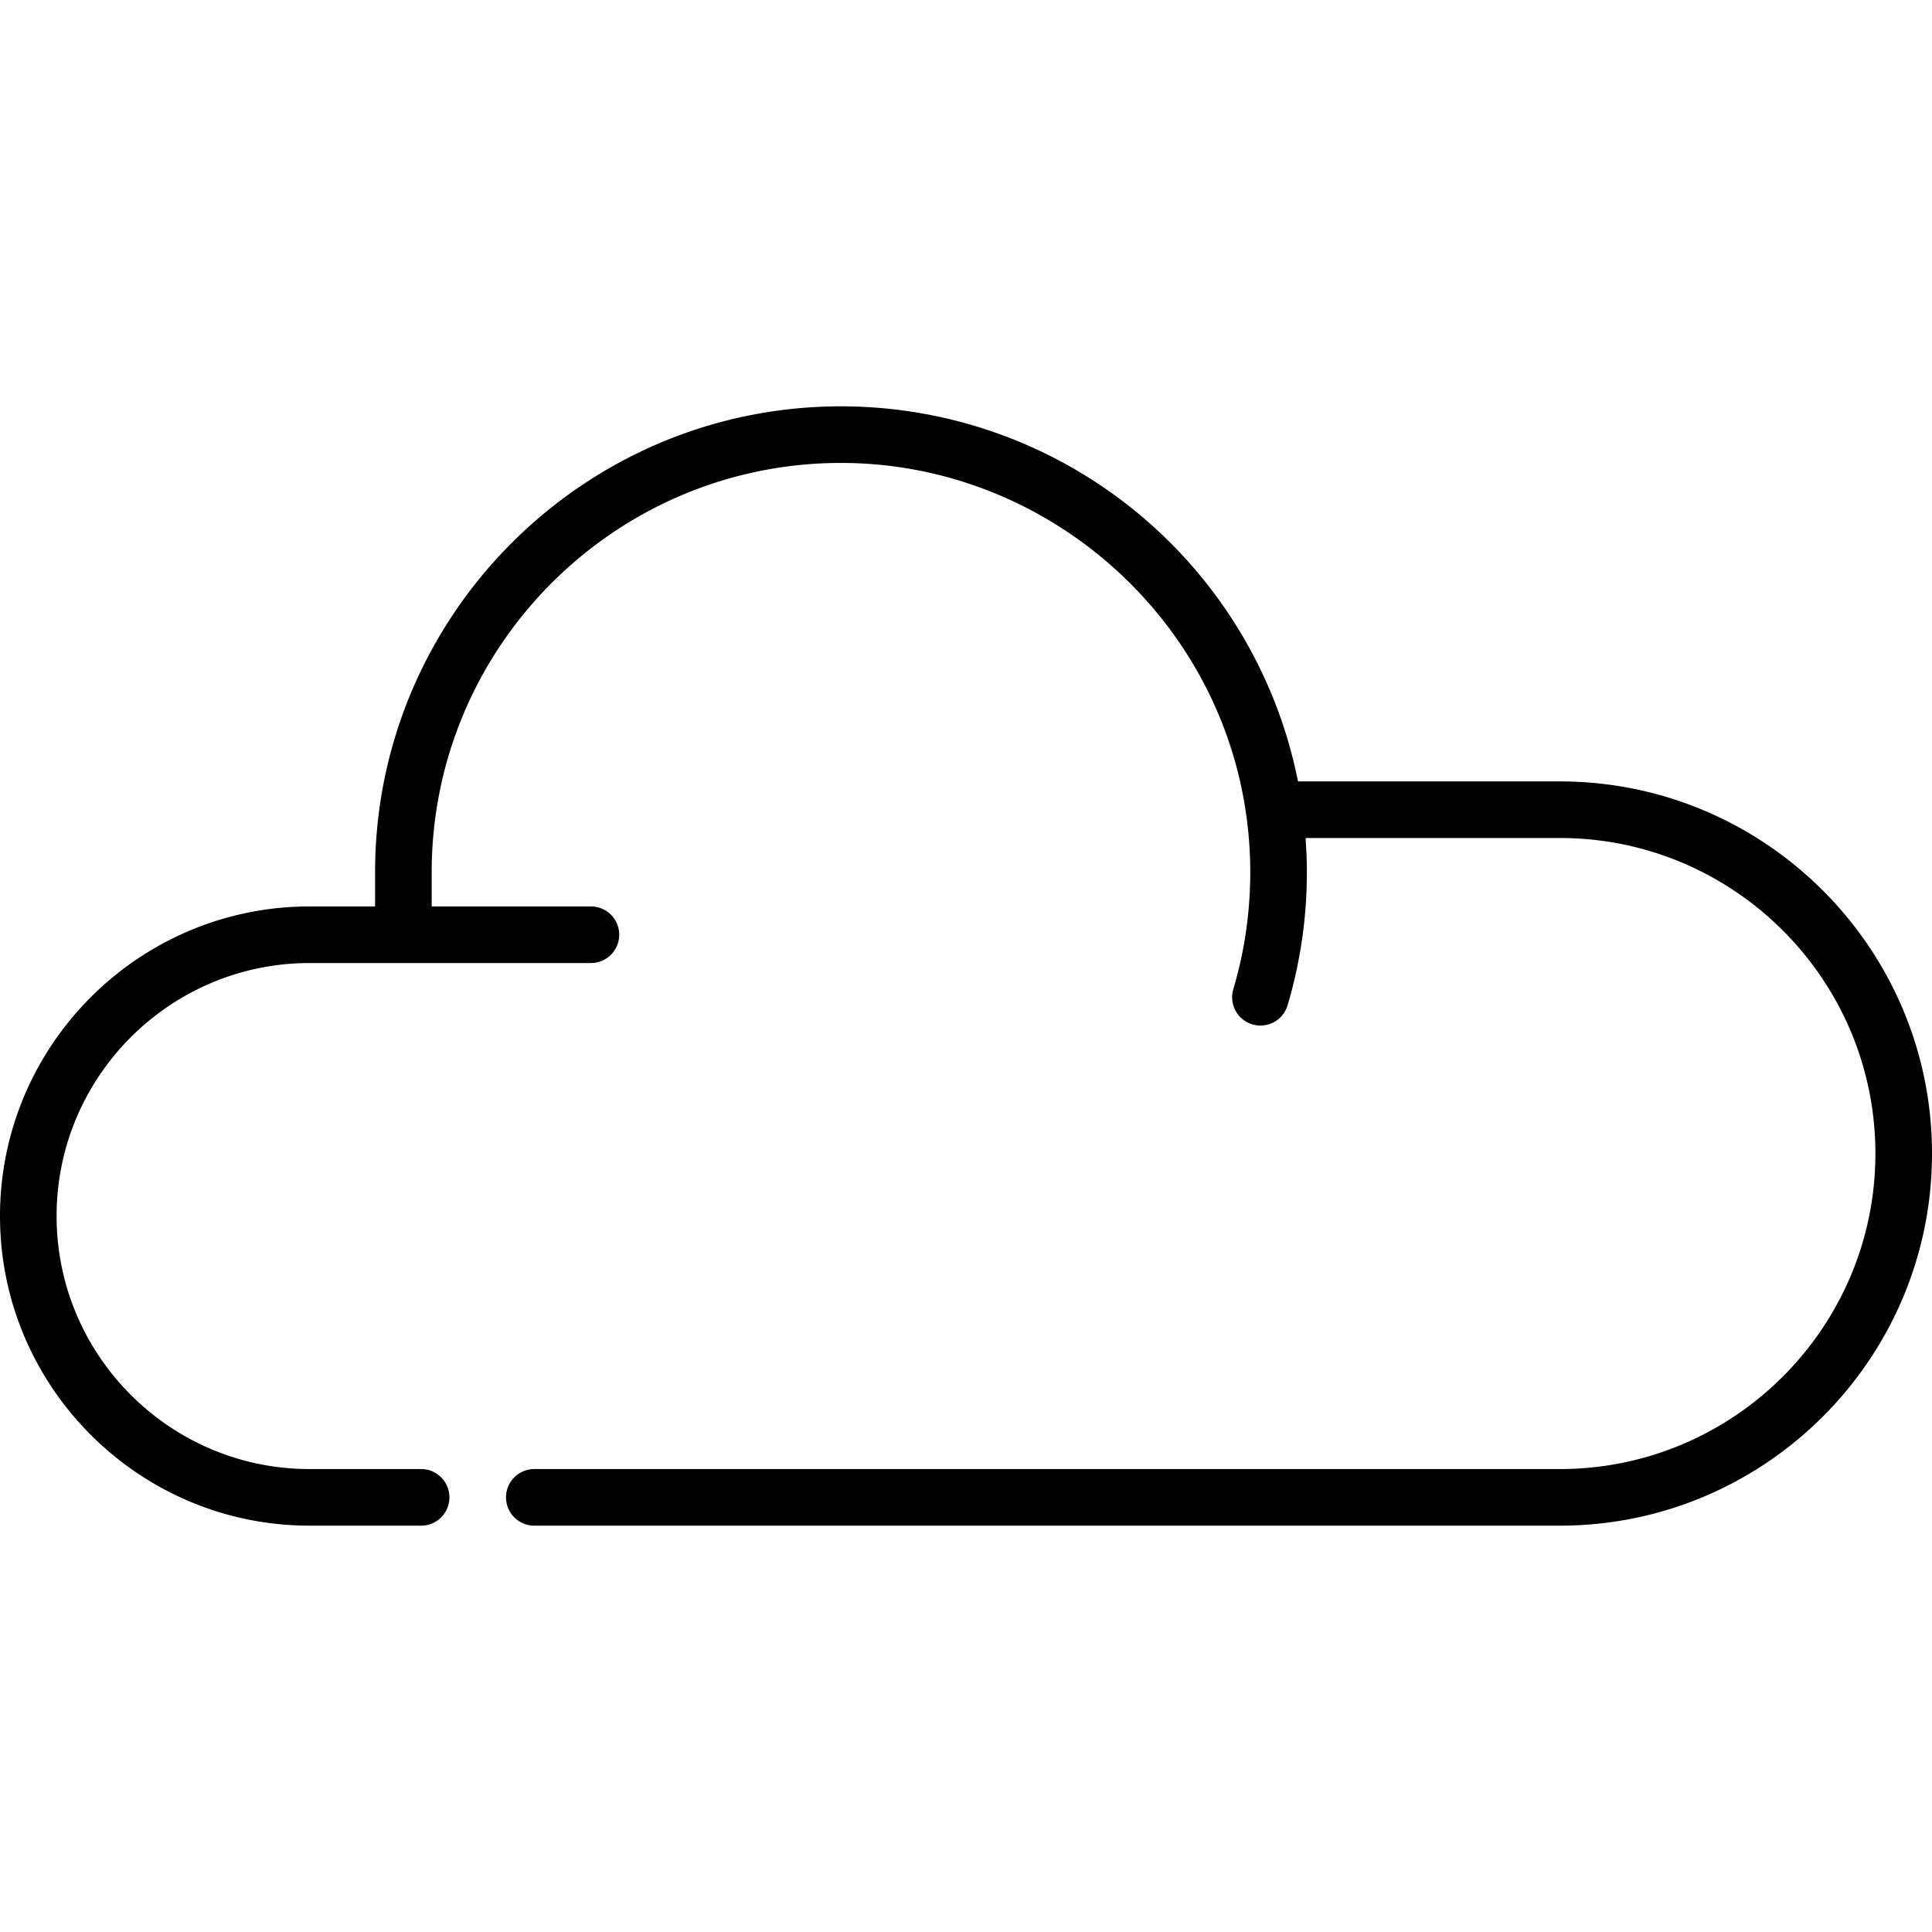 <svg xmlns="http://www.w3.org/2000/svg" viewBox="0 0 512 512">
  <path d="M413.383 207.083h-69.405c-5.271-26.62-19.277-50.899-39.89-68.92a123.358 123.358 0 00-81.222-30.479c-68.079 0-123.466 55.386-123.466 123.465v9.067H82.05c-45.242 0-82.05 36.808-82.05 82.05s36.808 82.05 82.05 82.05h29.551c4.143 0 7.5-3.357 7.5-7.5s-3.357-7.5-7.5-7.5H82.05c-36.972 0-67.05-30.078-67.05-67.05 0-36.972 30.078-67.05 67.05-67.05h74.55c4.143 0 7.5-3.357 7.5-7.5s-3.357-7.5-7.5-7.5h-42.2v-9.067c0-59.809 48.657-108.466 108.466-108.466 53.348 0 99.297 39.558 107.233 92.148a108.806 108.806 0 011.233 16.317c0 10.555-1.511 20.983-4.491 30.995a7.5 7.5 0 1014.378 4.279 123.554 123.554 0 005.114-35.274c0-3.05-.125-6.071-.343-9.066h67.393c46.106 0 83.617 37.511 83.617 83.617s-37.511 83.616-83.617 83.616H141.6a7.499 7.499 0 00-7.5 7.5c0 4.143 3.357 7.5 7.5 7.5h271.783c54.378 0 98.617-44.239 98.617-98.616s-44.239-98.616-98.617-98.616z"/>
</svg>
